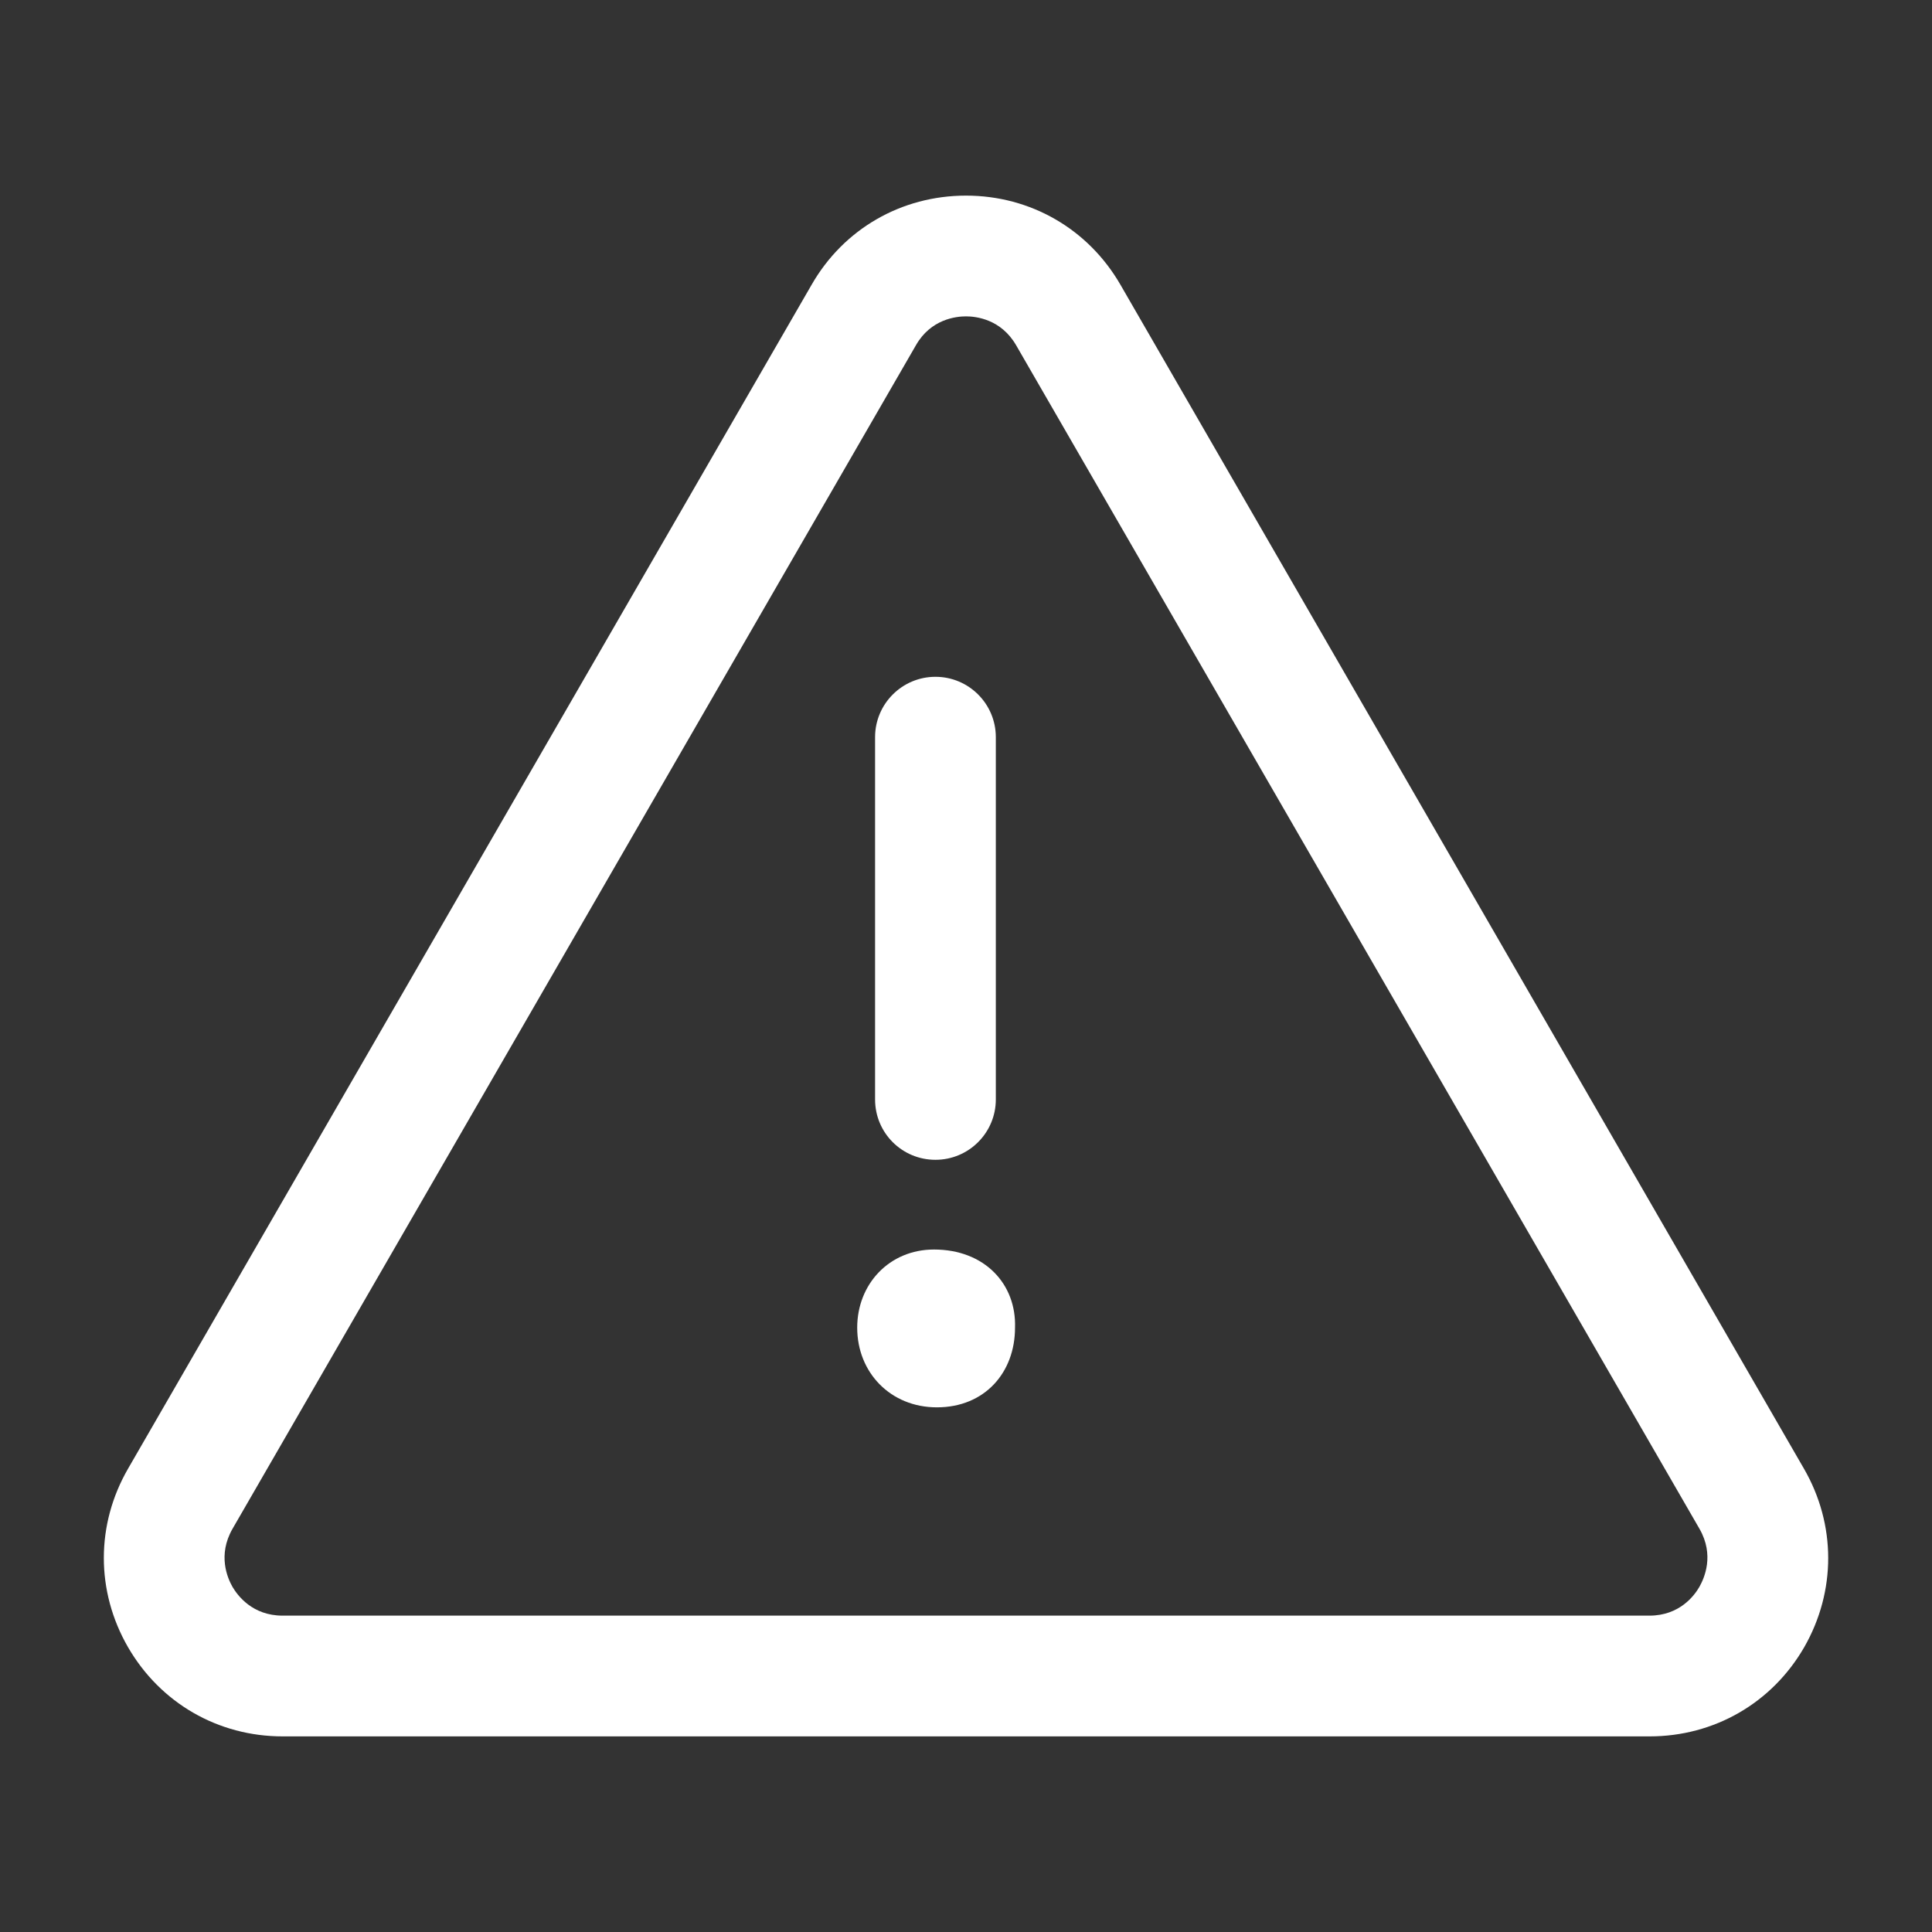 <?xml version="1.0" encoding="iso-8859-1"?>
<!-- Generator: Adobe Illustrator 15.1.0, SVG Export Plug-In . SVG Version: 6.00 Build 0)  -->
<!DOCTYPE svg PUBLIC "-//W3C//DTD SVG 1.1//EN" "http://www.w3.org/Graphics/SVG/1.1/DTD/svg11.dtd">
<svg version="1.1" id="Layer_1" xmlns="http://www.w3.org/2000/svg" xmlns:xlink="http://www.w3.org/1999/xlink" x="0px" y="0px"
	 width="16px" height="16px" viewBox="0 0 16 16" style="enable-background:new 0 0 16 16;" xml:space="preserve">
<rect x="0" y="0" width="16" height="16" fill="#333333" stroke="none"/>
<g>
	<path style="fill:#FFFFFF;" d="M7.747,9.605c0.276,0,0.5-0.224,0.5-0.5v-3c0-0.276-0.224-0.5-0.5-0.5s-0.5,0.224-0.5,0.5v3
		C7.247,9.382,7.47,9.605,7.747,9.605z"/>
	<path style="fill:#FFFFFF;" d="M7.735,10.348c-0.371,0-0.636,0.287-0.636,0.647c0,0.372,0.276,0.66,0.66,0.66
		c0.396,0,0.647-0.288,0.647-0.66C8.418,10.635,8.155,10.348,7.735,10.348z"/>
	<path style="fill:#FFFFFF;" d="M14.939,12.162l-5.66-9.804C9.012,1.896,8.534,1.62,8,1.62c-0.535,0-1.014,0.276-1.279,0.739
		l-5.66,9.803c-0.268,0.463-0.268,1.016-0.001,1.479c0.268,0.463,0.746,0.739,1.281,0.739h11.32c0.535,0,1.014-0.276,1.281-0.739
		C15.207,13.178,15.207,12.625,14.939,12.162z M14.074,13.141c-0.041,0.072-0.164,0.239-0.414,0.239H2.34
		c-0.25,0-0.373-0.167-0.415-0.239c-0.041-0.072-0.124-0.262,0-0.479l5.661-9.804C7.709,2.643,7.917,2.62,8,2.62
		s0.29,0.023,0.415,0.239l5.66,9.803C14.199,12.879,14.115,13.068,14.074,13.141z"/>
</g>
</svg>
